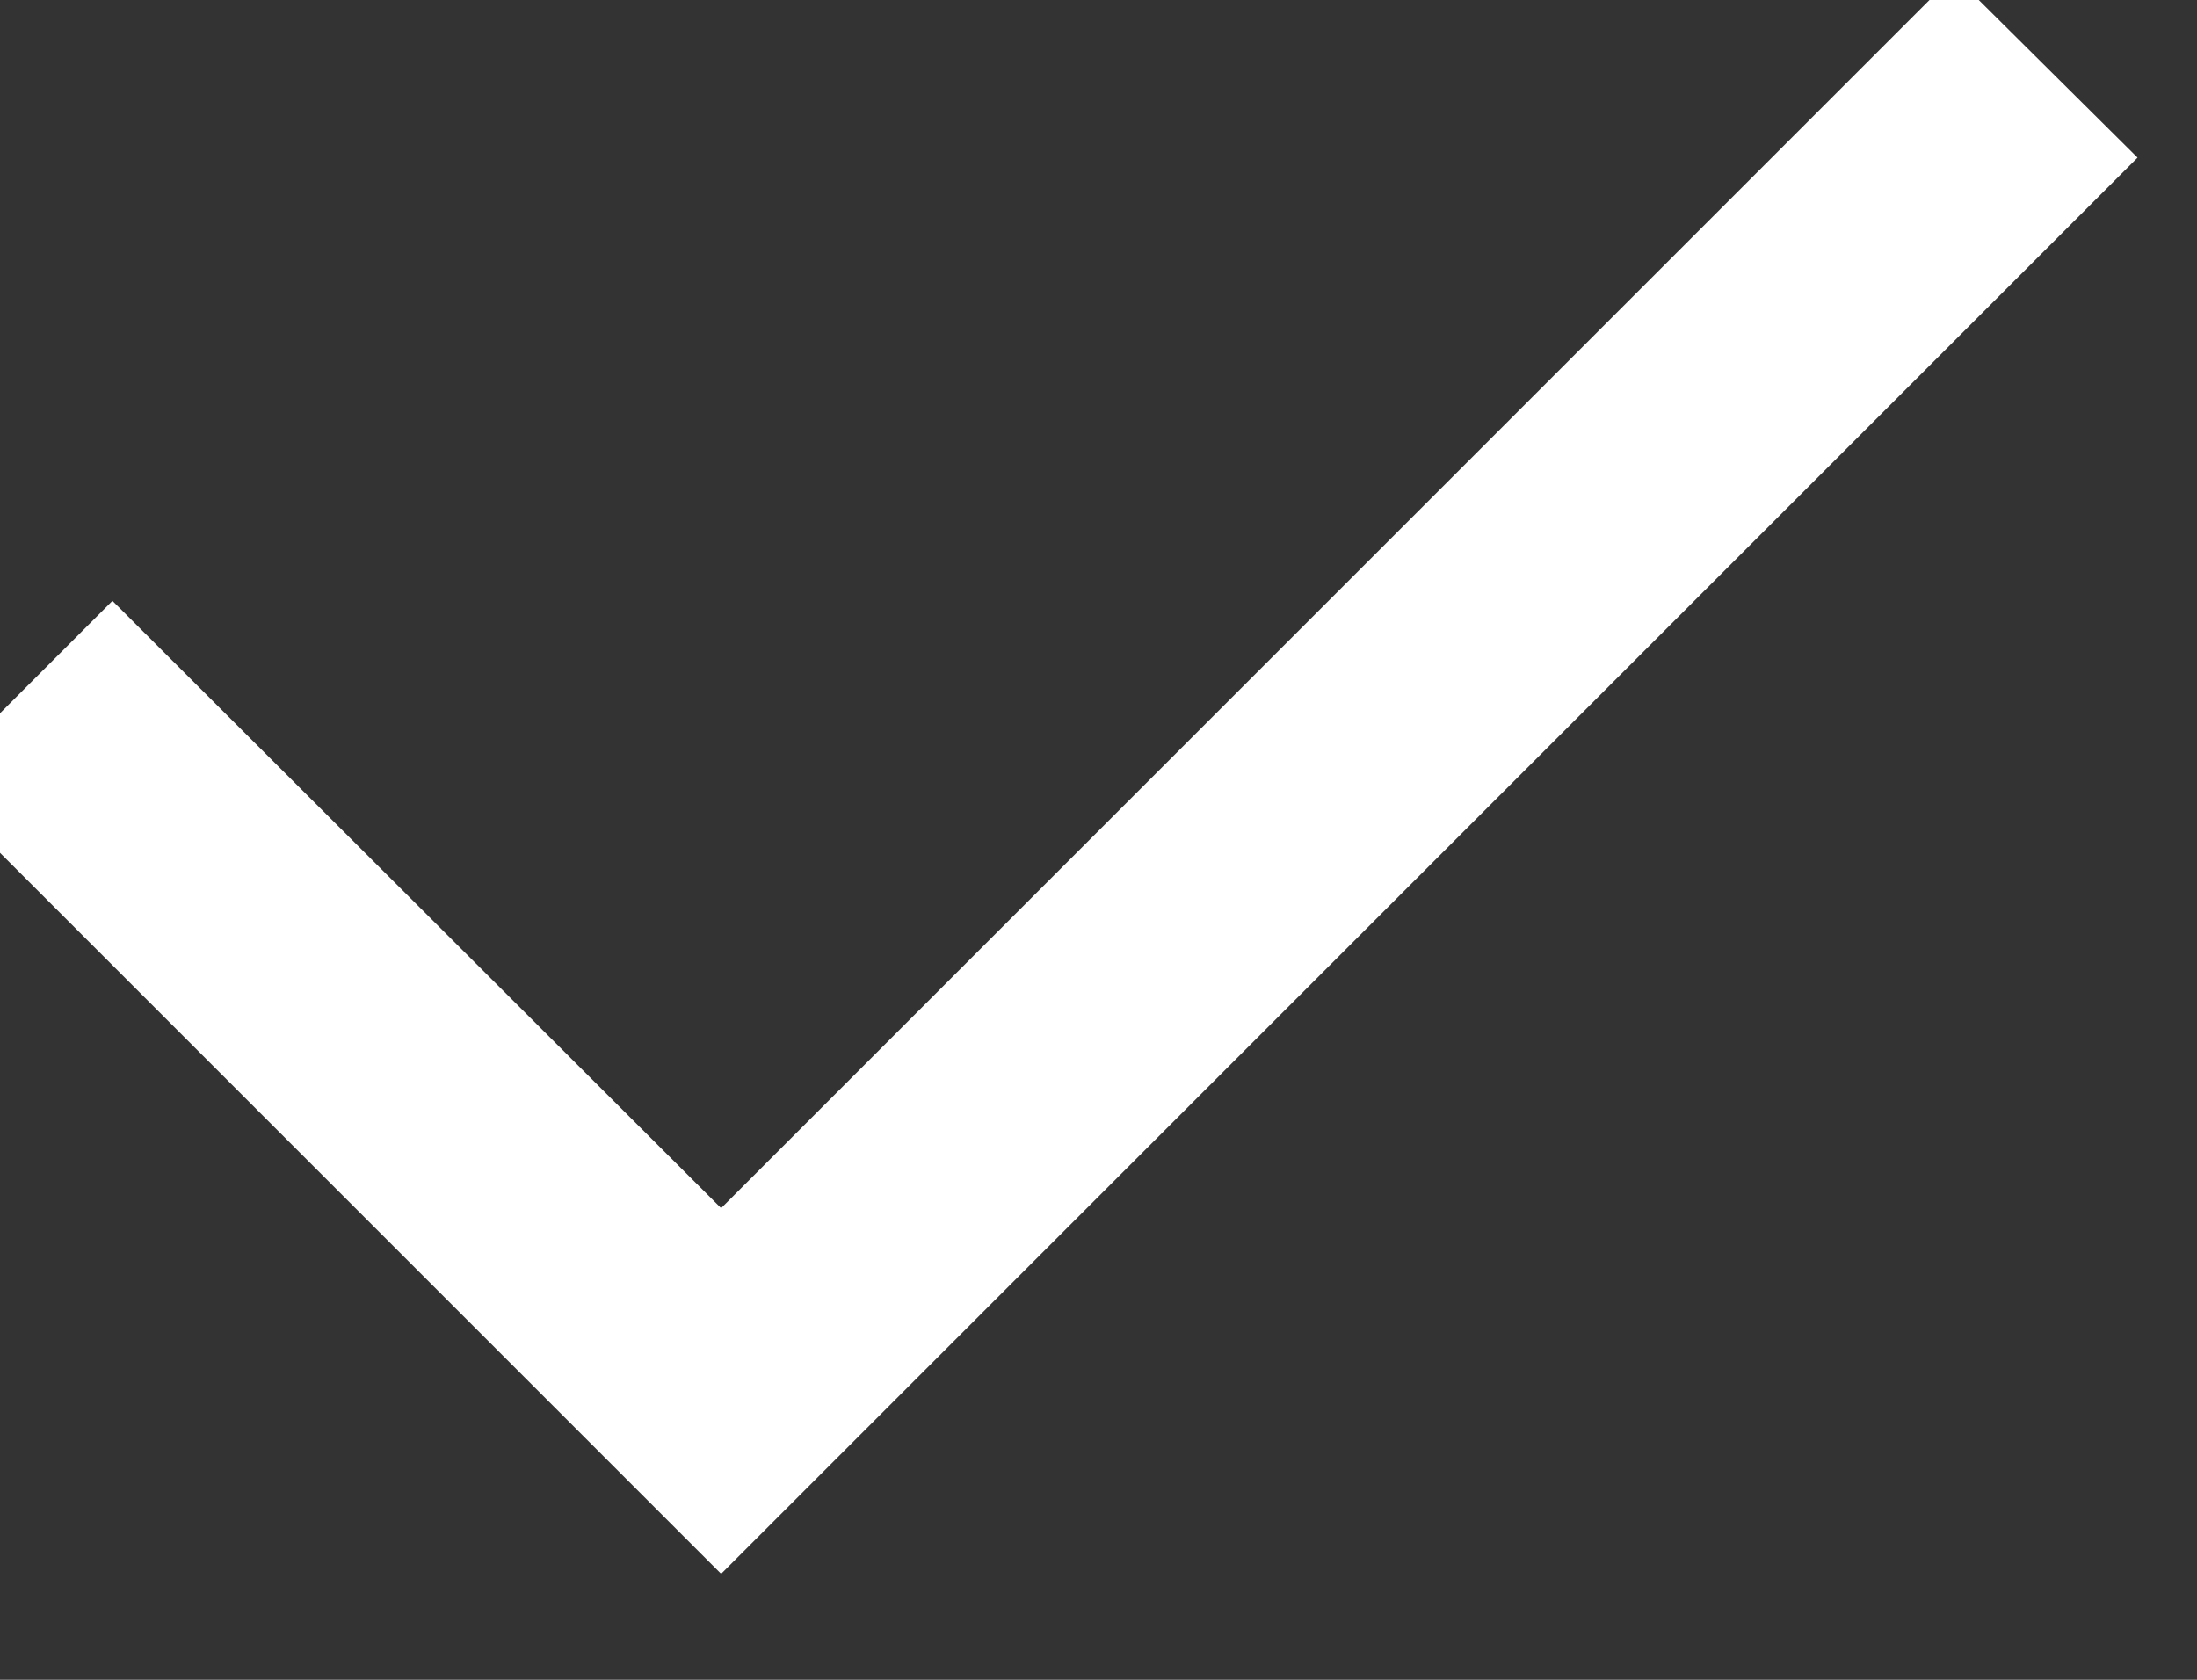 <svg width="17" height="13" viewBox="0 0 17 13" fill="none" xmlns="http://www.w3.org/2000/svg" xmlns:xlink="http://www.w3.org/1999/xlink">
	<rect x="0" y="0" width="17" height="13" fill="#333333" stroke="none"/>
	<desc>
			Created with Pixso.
	</desc>
	<defs/>
	<path id="Vector" d="M16.54 1.22L5.58 12.18L-0.54 6.06L0.87 4.65L5.58 9.35L15.12 -0.19L16.54 1.22Z" fill="#FFFFFF" fill-opacity="1" fill-rule="evenodd"/>
</svg>
